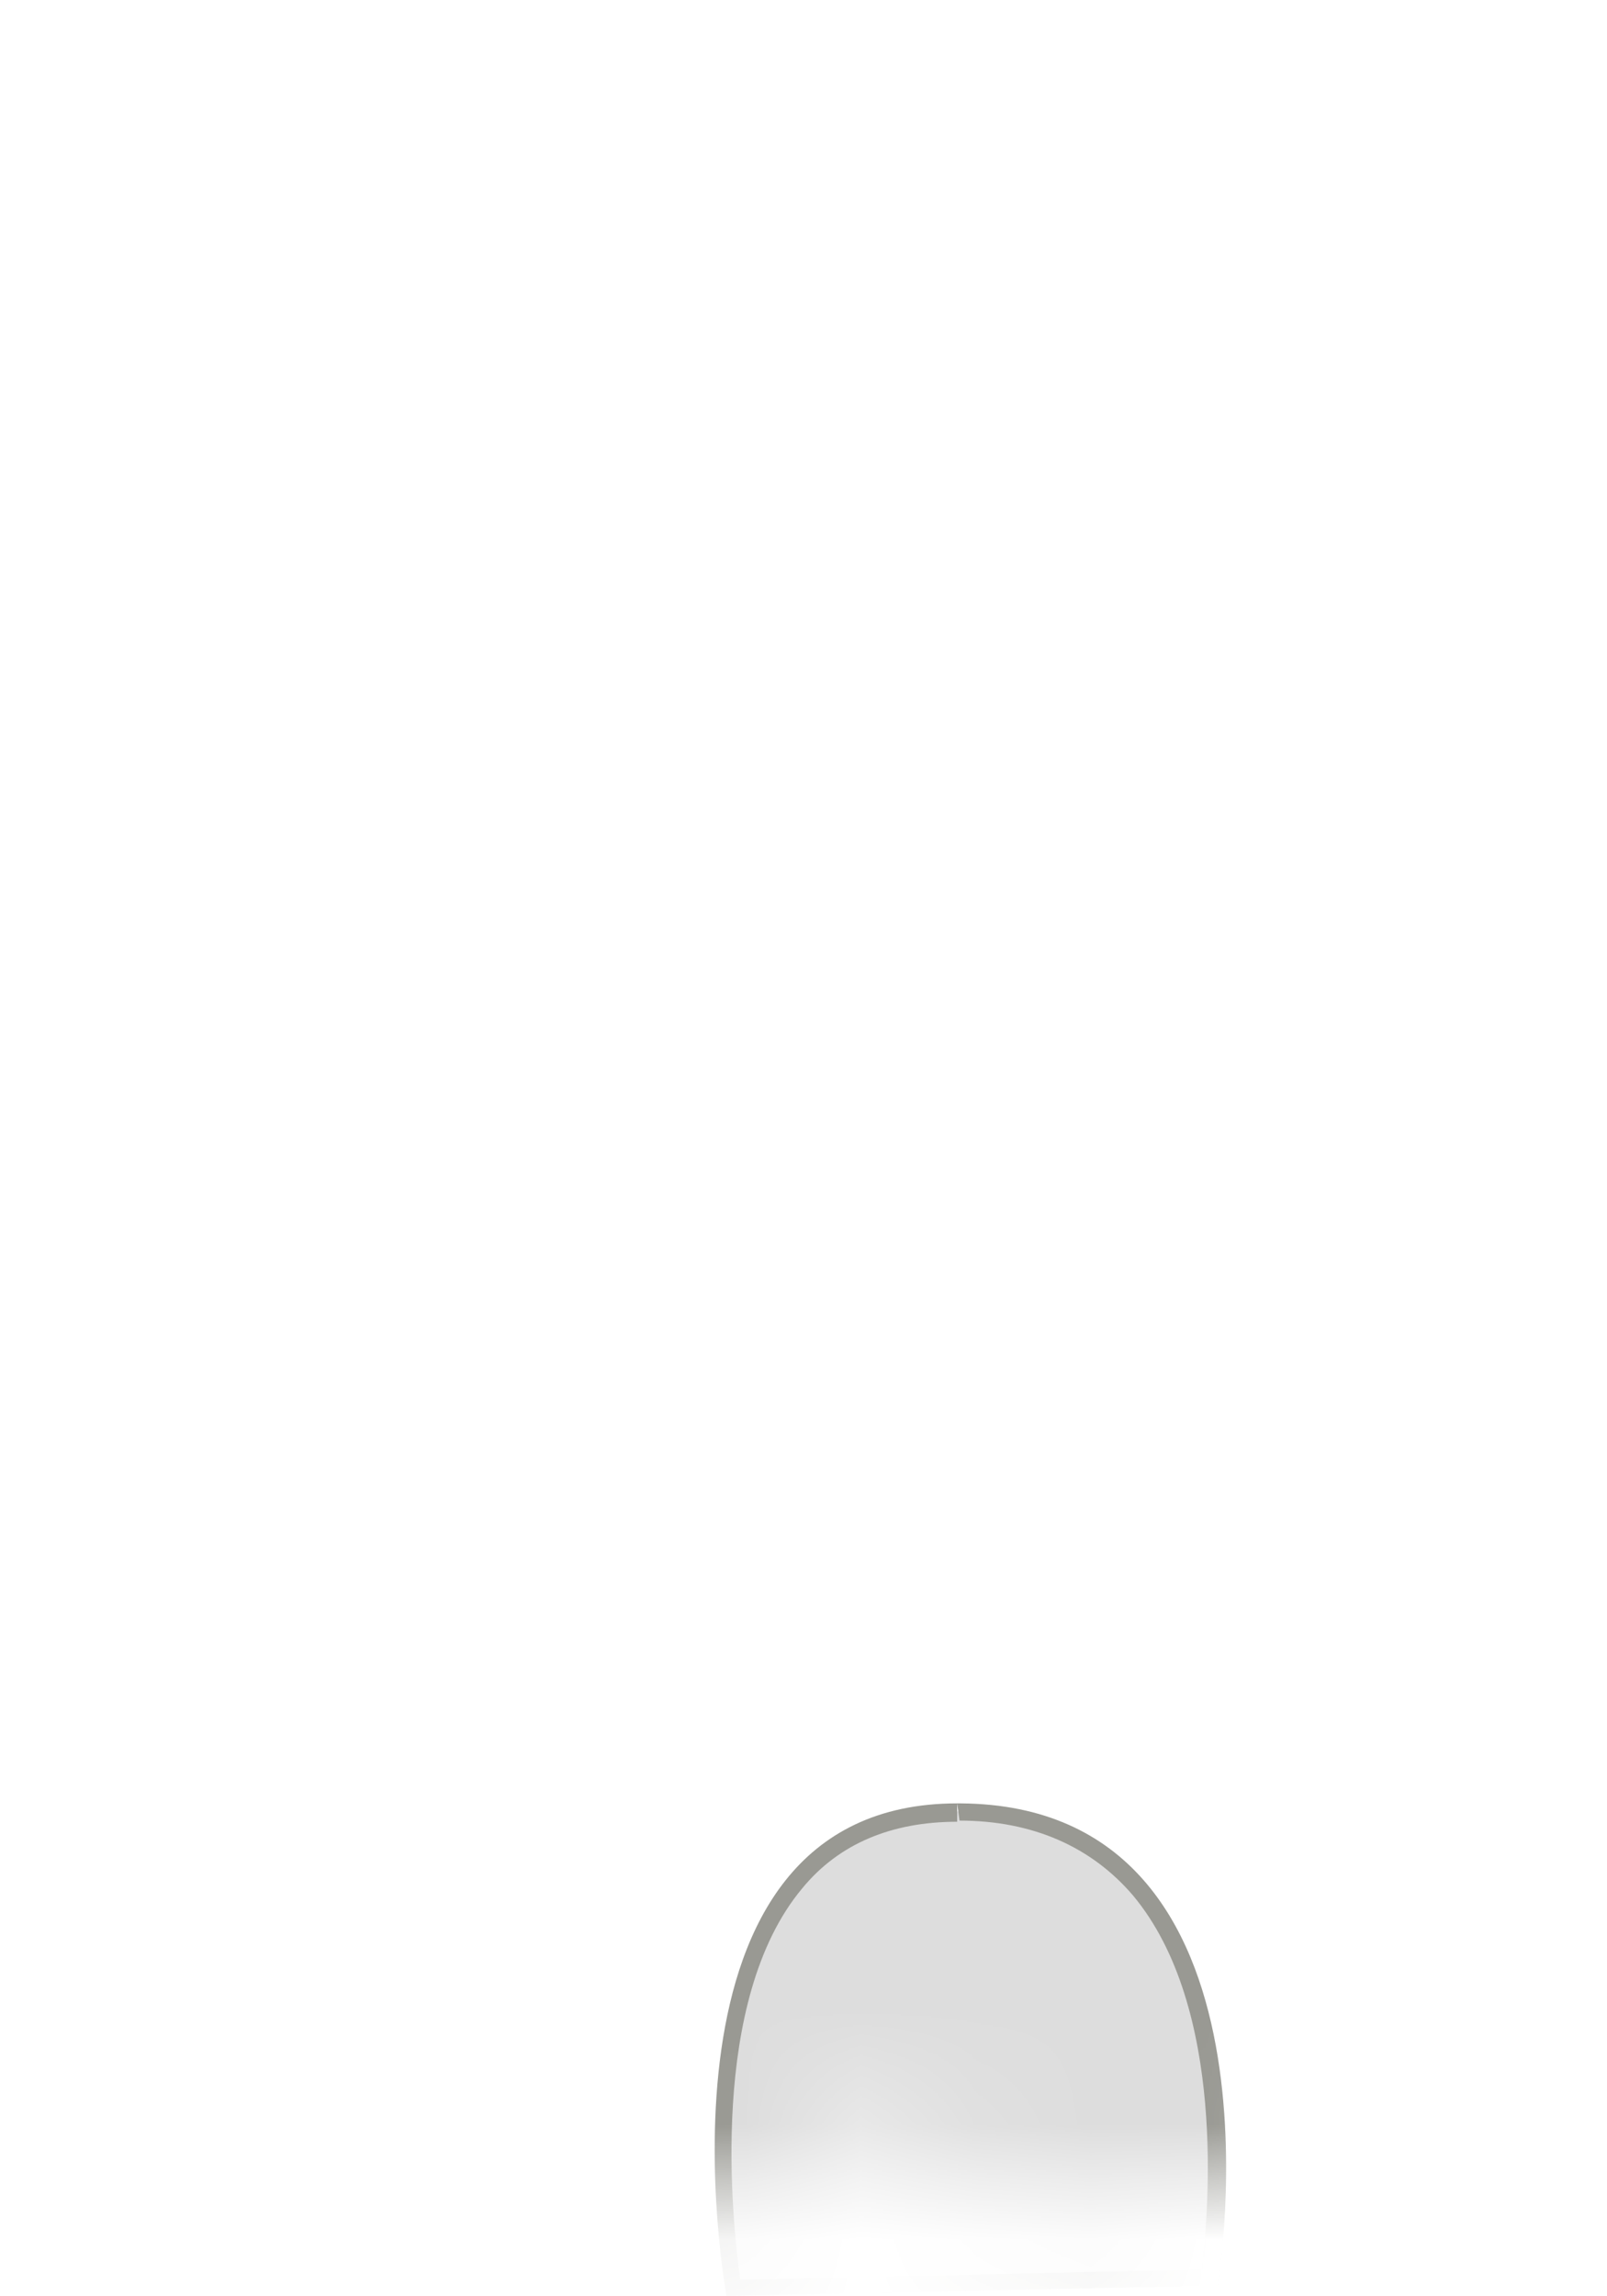 <svg width="14" height="20" viewBox="0 0 14 20" fill="none" xmlns="http://www.w3.org/2000/svg">
<mask id="mask0_254_12748" style="mask-type:luminance" maskUnits="userSpaceOnUse" x="3" y="11" width="11" height="9">
<path d="M11.969 13.367C12.099 13.517 12.229 13.667 12.359 13.837C13.469 15.457 14.119 16.997 12.759 18.207C11.809 18.937 10.419 19.137 8.879 19.157C8.619 19.157 8.379 19.007 8.239 18.787C7.959 18.357 7.429 18.557 6.799 18.987C6.609 19.117 6.389 19.197 6.159 19.207C5.619 19.237 5.159 19.127 4.749 18.897C3.819 18.397 3.319 17.357 3.389 16.307C3.409 15.897 3.479 15.497 3.579 15.107C3.769 14.307 4.239 13.607 4.899 13.127C7.589 11.167 9.969 11.127 11.969 13.367Z" fill="white"/>
</mask>
<g mask="url(#mask0_254_12748)">
<path d="M6.388 19.927C6.327 19.537 6.058 17.437 6.928 16.387C7.268 15.987 7.737 15.777 8.338 15.777C9.027 15.777 9.557 16.007 9.928 16.457C10.898 17.617 10.527 19.877 10.527 19.897L6.388 19.927Z" fill="#DDDDDD"/>
<path d="M8.339 15.707L8.359 15.857C8.999 15.857 9.509 16.087 9.869 16.507C10.689 17.487 10.529 19.277 10.469 19.767L6.449 19.857C6.379 19.347 6.169 17.427 6.989 16.447C7.309 16.057 7.769 15.867 8.339 15.867V15.717M8.339 15.707C5.539 15.707 6.329 19.997 6.329 19.997L10.609 19.907C10.609 19.907 11.309 15.727 8.369 15.707H8.349H8.339Z" fill="#999993"/>
</g>
</svg>
